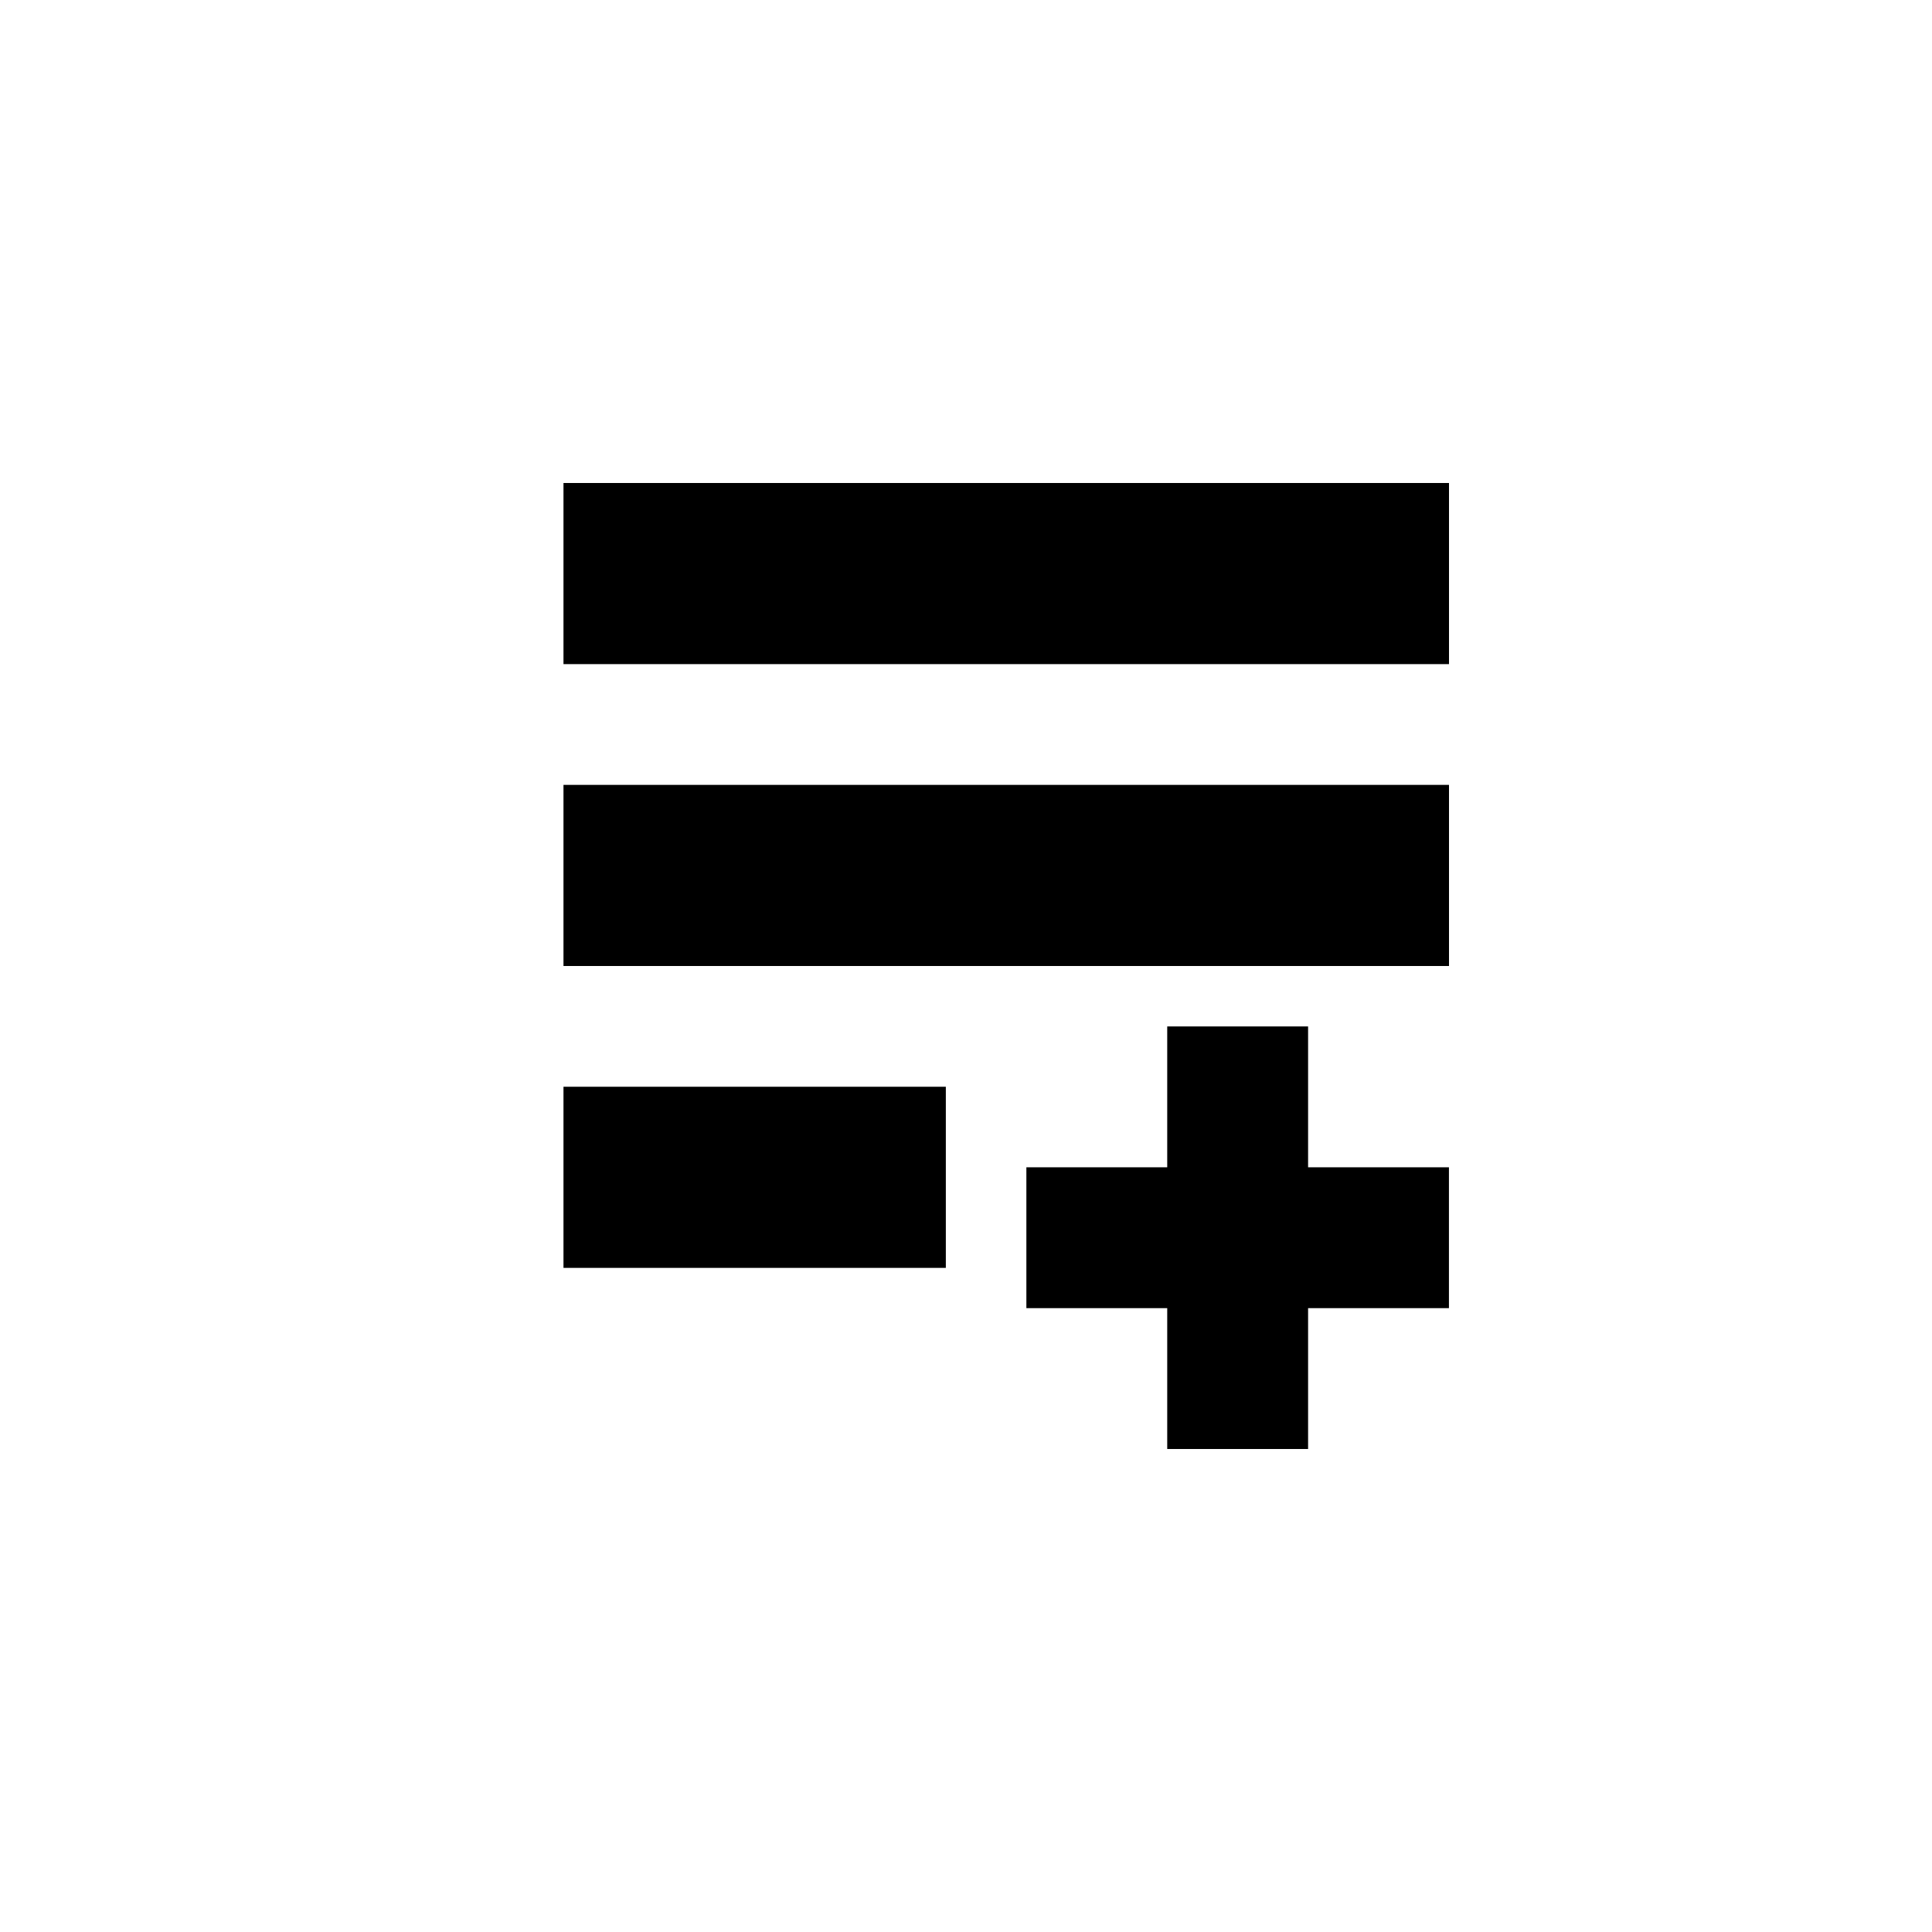 <svg xmlns="http://www.w3.org/2000/svg" width="100%" height="100%" viewBox="0 0 32 32"><path d="M9.333 21v-3h6.333v3H9.333zm0-5v-3H24v3H9.333zm0-5V8H24v3H9.333zM17 21.667h2.333V24h2.333v-2.333h2.333v-2.333h-2.333v-2.333h-2.333v2.333H17v2.333z"/></svg>